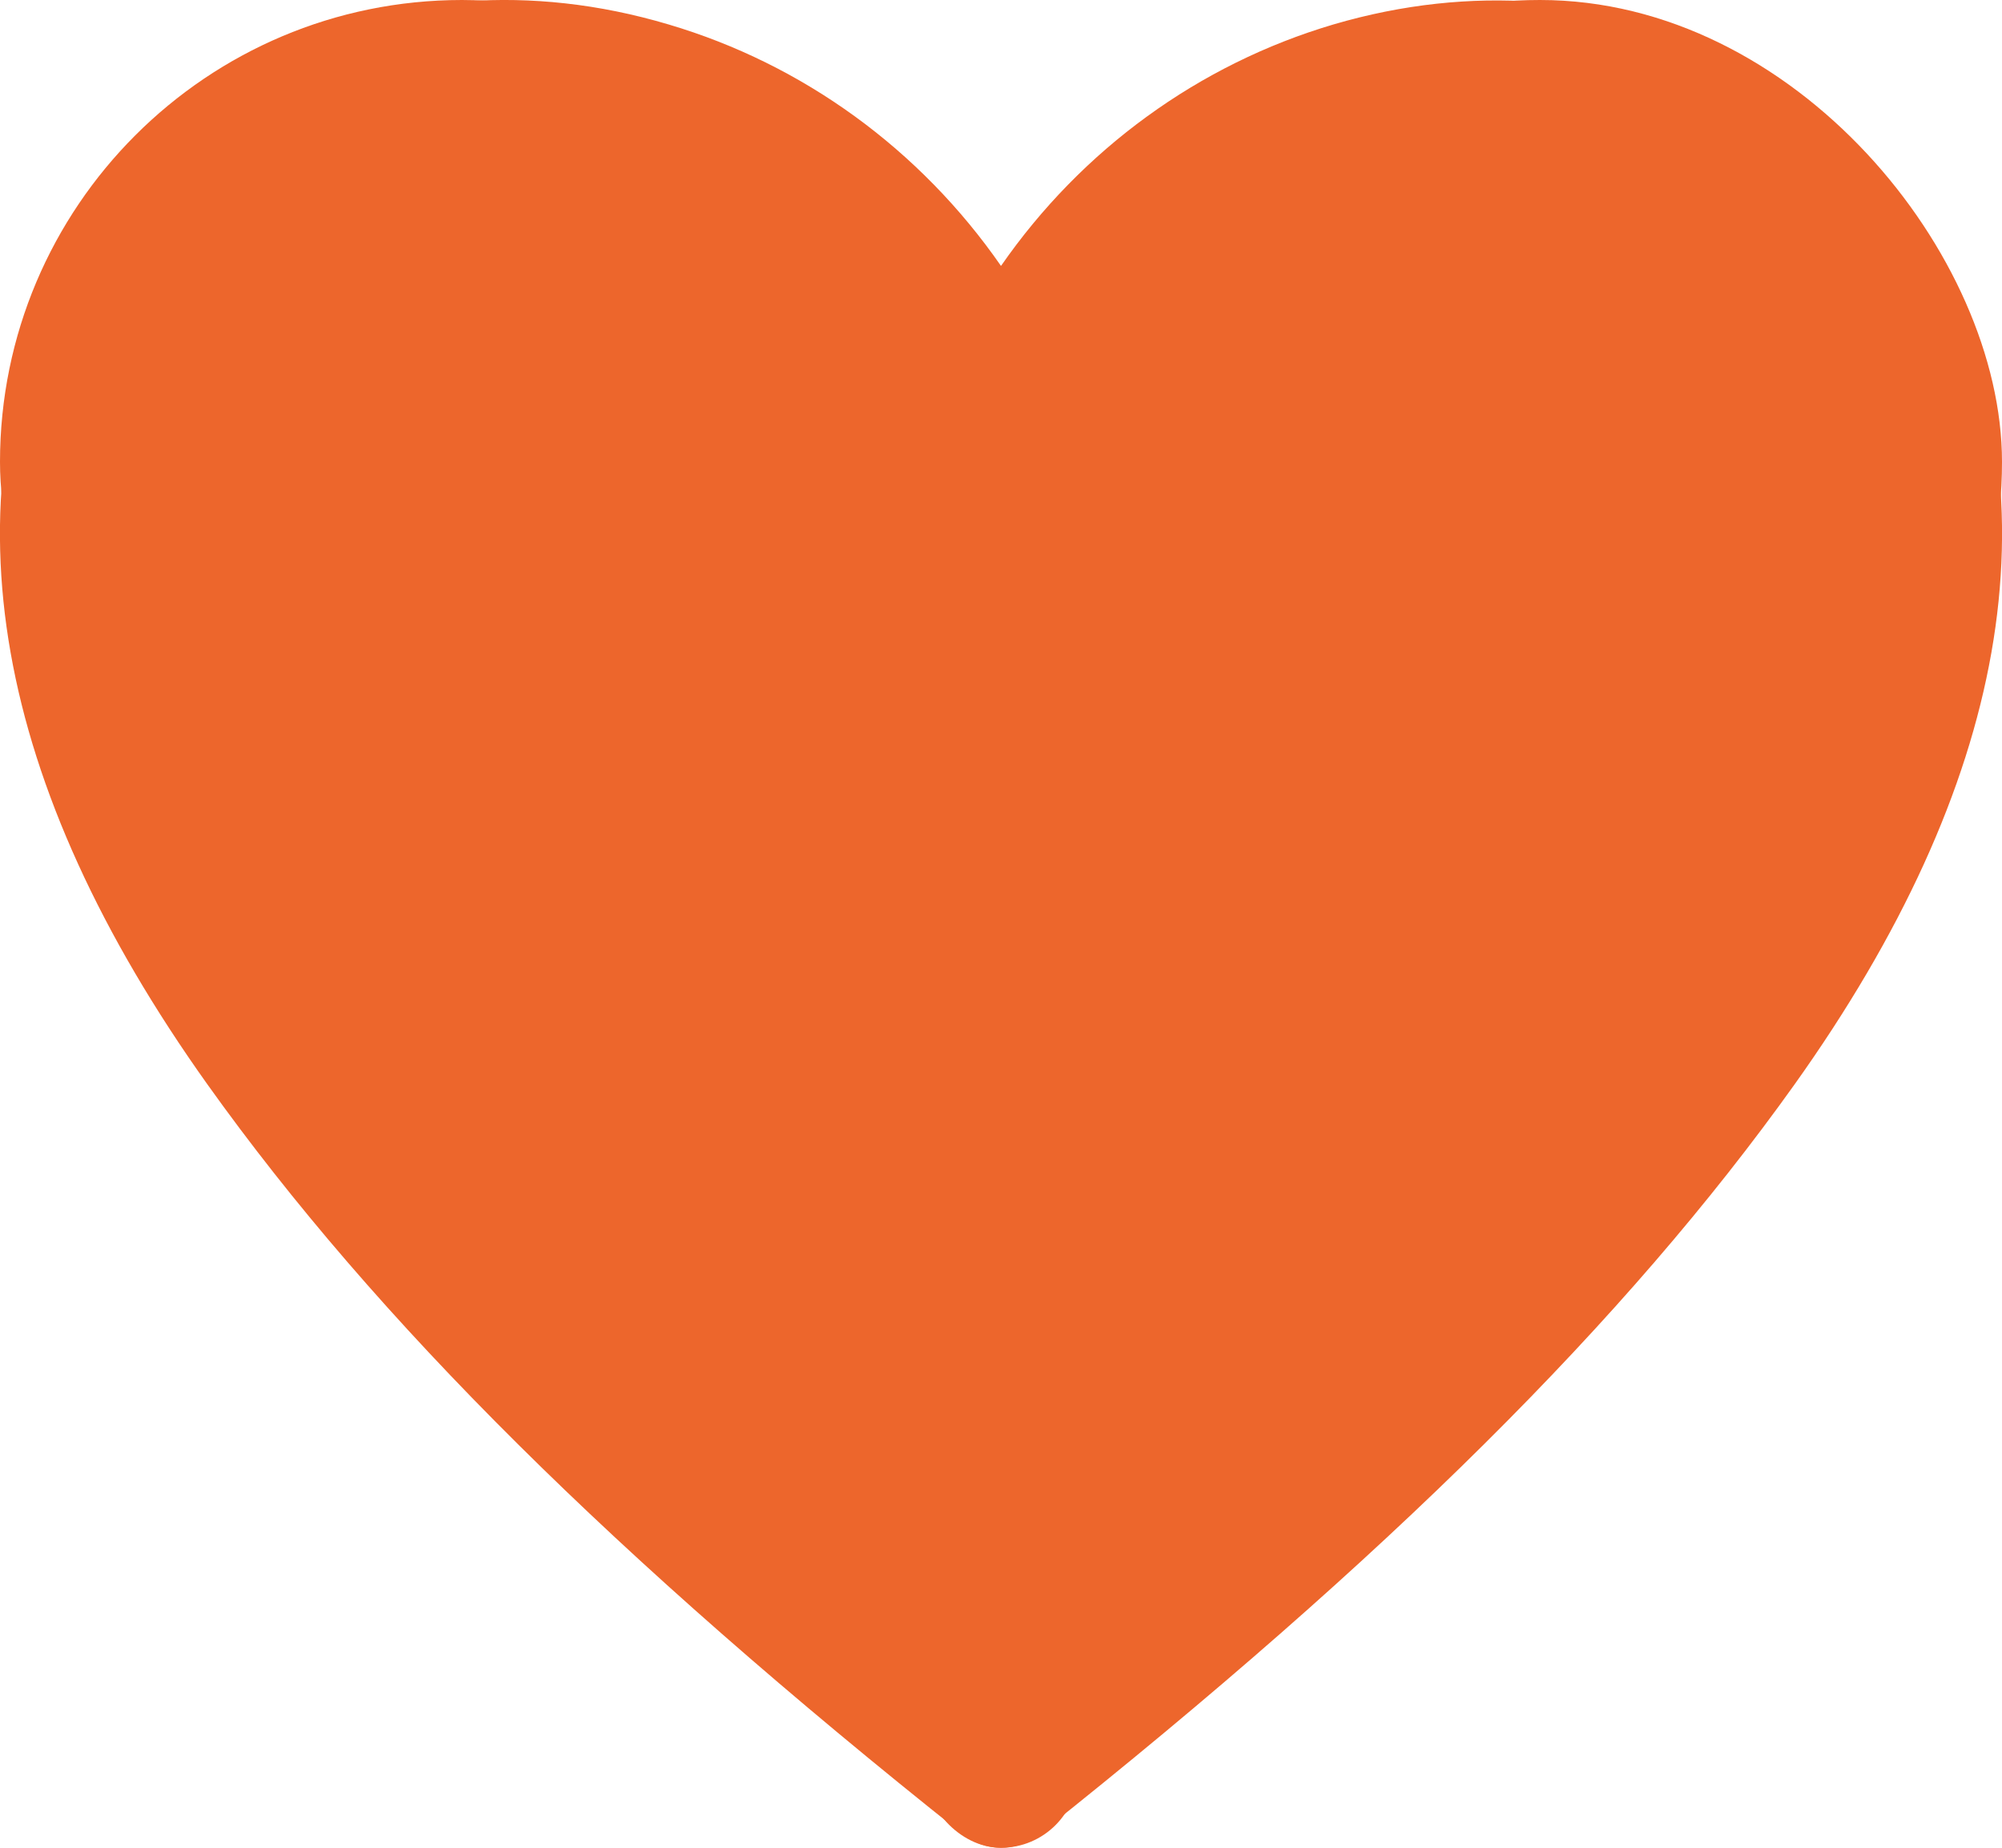 <svg width="13" height="12" viewBox="0 0 13 12" fill="none" xmlns="http://www.w3.org/2000/svg">
<path d="M6.5 12C6.41 12 6.323 11.969 6.252 11.913C3.993 10.117 2.437 8.57 1.348 7.044C-0.042 5.094 -0.359 3.294 0.405 1.693C0.95 0.55 2.514 -0.385 4.342 0.159C5.214 0.417 5.975 0.97 6.5 1.727C7.025 0.97 7.786 0.417 8.658 0.159C10.482 -0.377 12.05 0.55 12.595 1.693C13.359 3.294 13.042 5.094 11.652 7.044C10.563 8.57 9.007 10.117 6.748 11.913C6.677 11.969 6.59 12 6.5 12ZM3.302 0.837C2.867 0.82 2.436 0.924 2.054 1.139C1.673 1.353 1.355 1.67 1.137 2.055C0.507 3.377 0.791 4.849 2.006 6.549C3.297 8.253 4.809 9.77 6.5 11.056C8.191 9.771 9.702 8.256 10.994 6.554C12.213 4.849 12.493 3.377 11.863 2.059C11.457 1.228 10.238 0.567 8.881 0.958C8.446 1.089 8.042 1.313 7.697 1.613C7.351 1.914 7.071 2.285 6.874 2.704C6.843 2.78 6.791 2.845 6.724 2.891C6.657 2.937 6.579 2.962 6.498 2.962C6.417 2.962 6.339 2.937 6.272 2.891C6.205 2.845 6.153 2.78 6.122 2.704C5.927 2.284 5.647 1.912 5.301 1.611C4.955 1.31 4.551 1.088 4.115 0.958C3.851 0.879 3.577 0.839 3.302 0.837Z" fill="#ED662C"/>
<rect width="6" height="6" rx="3" fill="#ED662C"/>
<rect x="7" width="6" height="6" rx="3" fill="#ED662C"/>
<rect x="1" y="2" width="11" height="6" rx="3" fill="#ED662C"/>
<rect x="5" y="7" width="4" height="4" rx="2" fill="#ED662C"/>
<rect x="3" y="6" width="4" height="4" rx="2" fill="#ED662C"/>
<rect x="6" y="6" width="4" height="4" rx="2" fill="#ED662C"/>
<rect x="5" y="8" width="1" height="3" rx="0.5" fill="#ED662C"/>
<rect x="6" y="9" width="1" height="3" rx="0.5" fill="#ED662C"/>
</svg>

